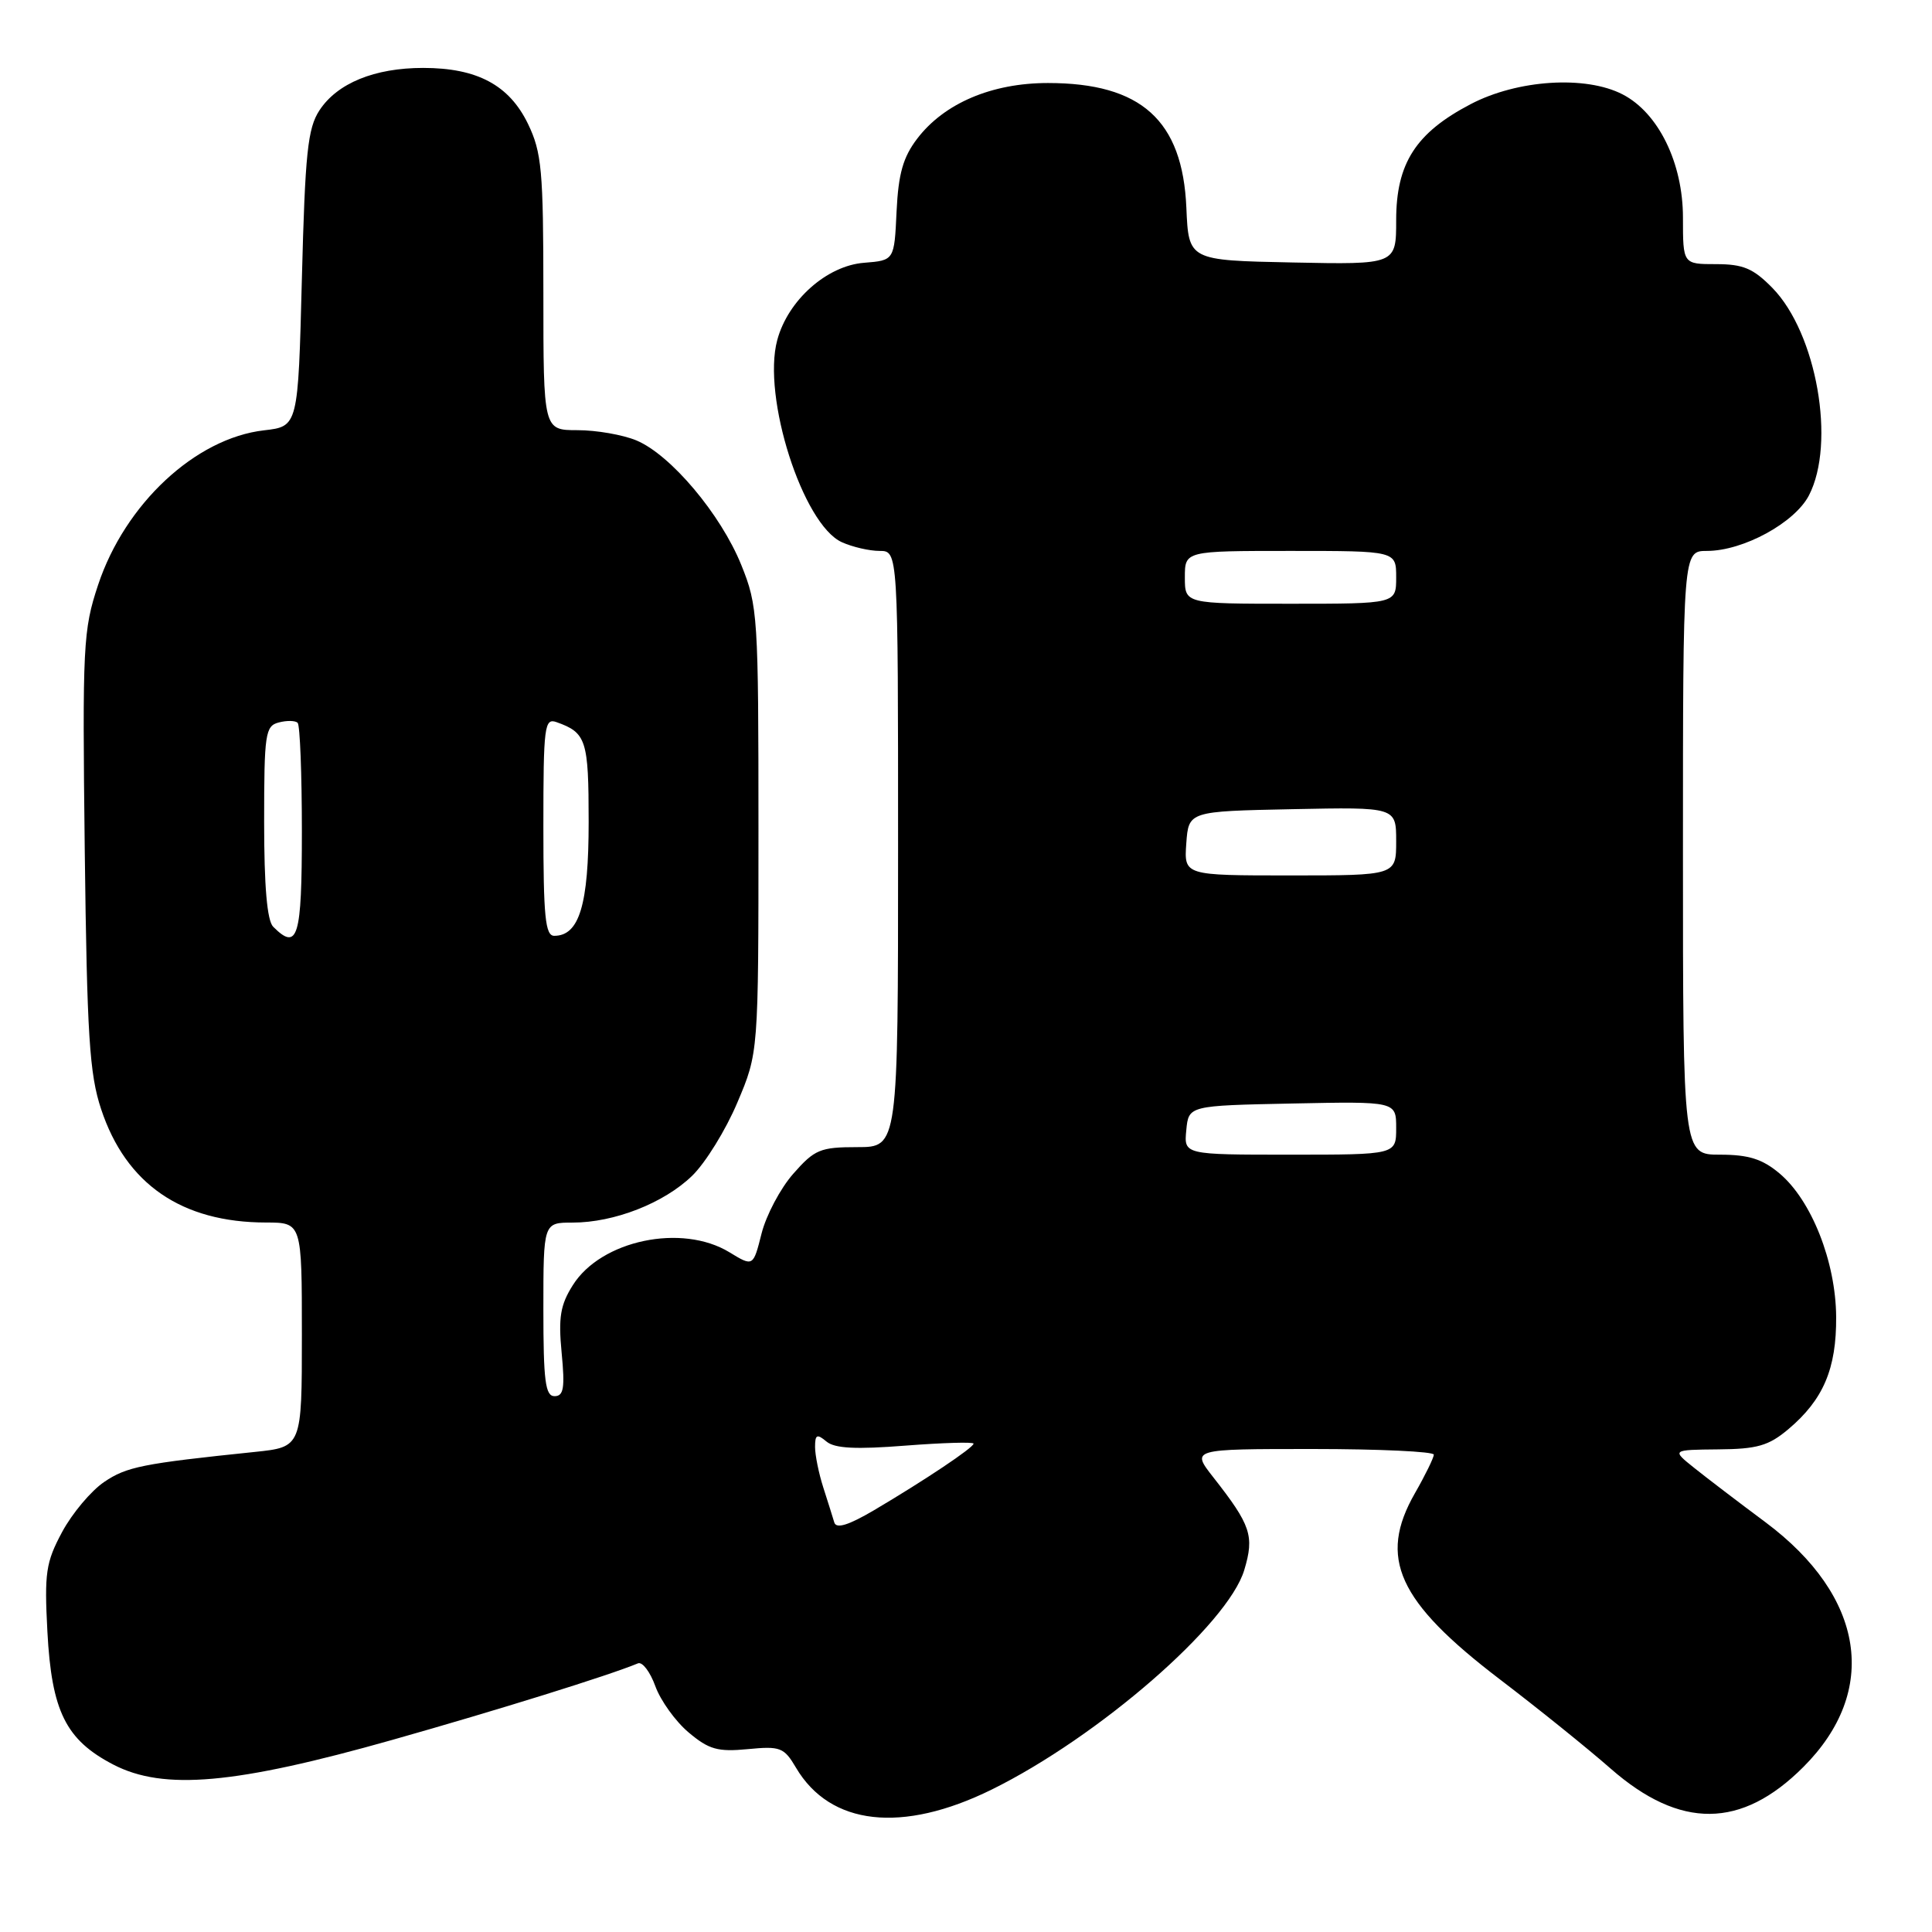 <?xml version="1.0" encoding="UTF-8" standalone="no"?>
<!DOCTYPE svg PUBLIC "-//W3C//DTD SVG 1.1//EN" "http://www.w3.org/Graphics/SVG/1.1/DTD/svg11.dtd" >
<svg xmlns="http://www.w3.org/2000/svg" xmlns:xlink="http://www.w3.org/1999/xlink" version="1.1" viewBox="0 0 256 256">
 <g >
 <path fill="currentColor"
d=" M 131.38 237.14 C 145.53 230.17 162.71 215.24 164.87 208.04 C 166.23 203.51 165.76 202.11 160.77 195.75 C 157.83 192.00 157.83 192.00 173.92 192.00 C 182.76 192.00 189.99 192.34 189.99 192.75 C 189.98 193.16 188.86 195.46 187.49 197.85 C 182.58 206.43 185.20 212.19 198.71 222.50 C 203.76 226.35 210.38 231.68 213.42 234.35 C 222.62 242.41 230.75 242.35 238.95 234.14 C 249.05 224.05 247.11 211.54 233.93 201.70 C 230.39 199.07 226.15 195.83 224.50 194.51 C 221.50 192.11 221.50 192.11 227.67 192.05 C 232.83 192.01 234.36 191.57 236.96 189.38 C 241.60 185.47 243.35 181.37 243.30 174.48 C 243.25 167.19 240.03 159.04 235.79 155.48 C 233.53 153.58 231.70 153.00 227.92 153.00 C 223.00 153.00 223.00 153.00 223.00 113.00 C 223.00 73.00 223.00 73.00 226.18 73.00 C 230.98 73.00 237.80 69.28 239.69 65.65 C 243.28 58.73 240.72 44.16 234.86 38.16 C 232.31 35.56 230.98 35.00 227.38 35.00 C 223.00 35.00 223.00 35.00 223.00 28.84 C 223.00 21.59 219.75 14.96 215.01 12.51 C 210.11 9.97 201.08 10.55 194.87 13.80 C 187.60 17.60 185.00 21.64 185.00 29.18 C 185.00 35.06 185.00 35.06 171.25 34.78 C 157.50 34.50 157.50 34.50 157.20 27.53 C 156.70 15.94 151.22 11.00 138.85 11.00 C 131.41 11.00 125.10 13.69 121.53 18.38 C 119.66 20.83 119.04 23.02 118.80 28.02 C 118.50 34.50 118.50 34.50 114.50 34.82 C 109.56 35.20 104.40 39.79 102.99 45.06 C 100.96 52.56 106.37 69.48 111.54 71.84 C 112.95 72.48 115.20 73.00 116.55 73.00 C 119.00 73.00 119.00 73.00 119.00 112.50 C 119.00 152.00 119.00 152.00 113.60 152.00 C 108.68 152.00 107.94 152.31 105.11 155.53 C 103.41 157.46 101.52 161.03 100.91 163.45 C 99.80 167.85 99.80 167.85 96.65 165.93 C 90.35 162.09 79.66 164.33 75.91 170.28 C 74.25 172.90 73.97 174.56 74.42 179.25 C 74.87 183.91 74.69 185.00 73.48 185.00 C 72.26 185.00 72.00 183.00 72.00 173.50 C 72.00 162.00 72.00 162.00 75.87 162.00 C 81.39 162.00 87.97 159.42 91.70 155.81 C 93.47 154.10 96.17 149.73 97.70 146.10 C 100.50 139.50 100.50 139.50 100.50 110.00 C 100.50 81.60 100.42 80.29 98.22 74.85 C 95.50 68.13 88.87 60.26 84.33 58.36 C 82.53 57.61 79.02 57.00 76.53 57.00 C 72.00 57.00 72.00 57.00 72.00 38.82 C 72.00 22.54 71.78 20.19 69.96 16.41 C 67.47 11.27 63.22 9.00 56.07 9.00 C 49.63 9.00 44.69 11.02 42.33 14.62 C 40.77 17.00 40.43 20.25 40.00 36.95 C 39.50 56.50 39.50 56.50 34.99 57.02 C 25.91 58.06 16.57 66.76 13.00 77.50 C 11.01 83.49 10.91 85.49 11.23 112.68 C 11.53 137.20 11.85 142.32 13.40 146.97 C 16.69 156.90 24.07 161.98 35.25 161.99 C 40.00 162.00 40.00 162.00 40.00 176.87 C 40.00 191.74 40.00 191.74 33.75 192.39 C 18.87 193.93 16.78 194.35 13.80 196.37 C 12.07 197.54 9.56 200.53 8.23 203.00 C 6.07 207.03 5.87 208.41 6.28 216.19 C 6.84 226.76 8.72 230.55 15.02 233.82 C 21.69 237.28 31.17 236.43 52.00 230.54 C 66.03 226.57 80.67 222.01 84.54 220.40 C 85.12 220.17 86.15 221.53 86.84 223.44 C 87.53 225.34 89.51 228.10 91.25 229.56 C 93.93 231.82 95.11 232.15 99.08 231.77 C 103.40 231.35 103.89 231.54 105.48 234.24 C 110.01 241.90 119.53 242.97 131.38 237.14 Z  M 110.55 201.74 C 110.35 201.06 109.69 198.97 109.09 197.10 C 108.49 195.23 108.00 192.81 108.00 191.73 C 108.00 190.08 108.25 189.96 109.51 191.01 C 110.61 191.93 113.40 192.07 120.01 191.55 C 124.95 191.17 129.00 191.05 129.00 191.29 C 129.00 191.82 122.52 196.15 115.80 200.12 C 112.43 202.10 110.82 202.60 110.55 201.74 Z  M 157.19 149.75 C 157.50 146.50 157.50 146.50 171.25 146.22 C 185.00 145.94 185.00 145.94 185.00 149.47 C 185.00 153.00 185.00 153.00 170.94 153.00 C 156.87 153.00 156.87 153.00 157.19 149.75 Z  M 36.20 122.80 C 35.39 121.99 35.00 117.45 35.00 108.92 C 35.00 97.20 35.15 96.19 36.94 95.73 C 38.01 95.45 39.14 95.47 39.44 95.78 C 39.75 96.08 40.00 102.56 40.00 110.17 C 40.00 124.26 39.46 126.06 36.20 122.80 Z  M 72.00 109.53 C 72.00 96.18 72.14 95.11 73.75 95.69 C 77.69 97.09 78.00 98.05 78.00 108.90 C 78.00 119.89 76.76 124.00 73.44 124.00 C 72.25 124.00 72.00 121.47 72.00 109.53 Z  M 157.19 111.75 C 157.50 107.50 157.50 107.50 171.25 107.22 C 185.00 106.94 185.00 106.94 185.00 111.47 C 185.00 116.00 185.00 116.00 170.94 116.00 C 156.89 116.00 156.89 116.00 157.19 111.75 Z  M 157.00 76.50 C 157.00 73.00 157.00 73.00 171.00 73.00 C 185.00 73.00 185.00 73.00 185.00 76.50 C 185.00 80.00 185.00 80.00 171.00 80.00 C 157.00 80.00 157.00 80.00 157.00 76.50 Z "/>
</g>
</svg>